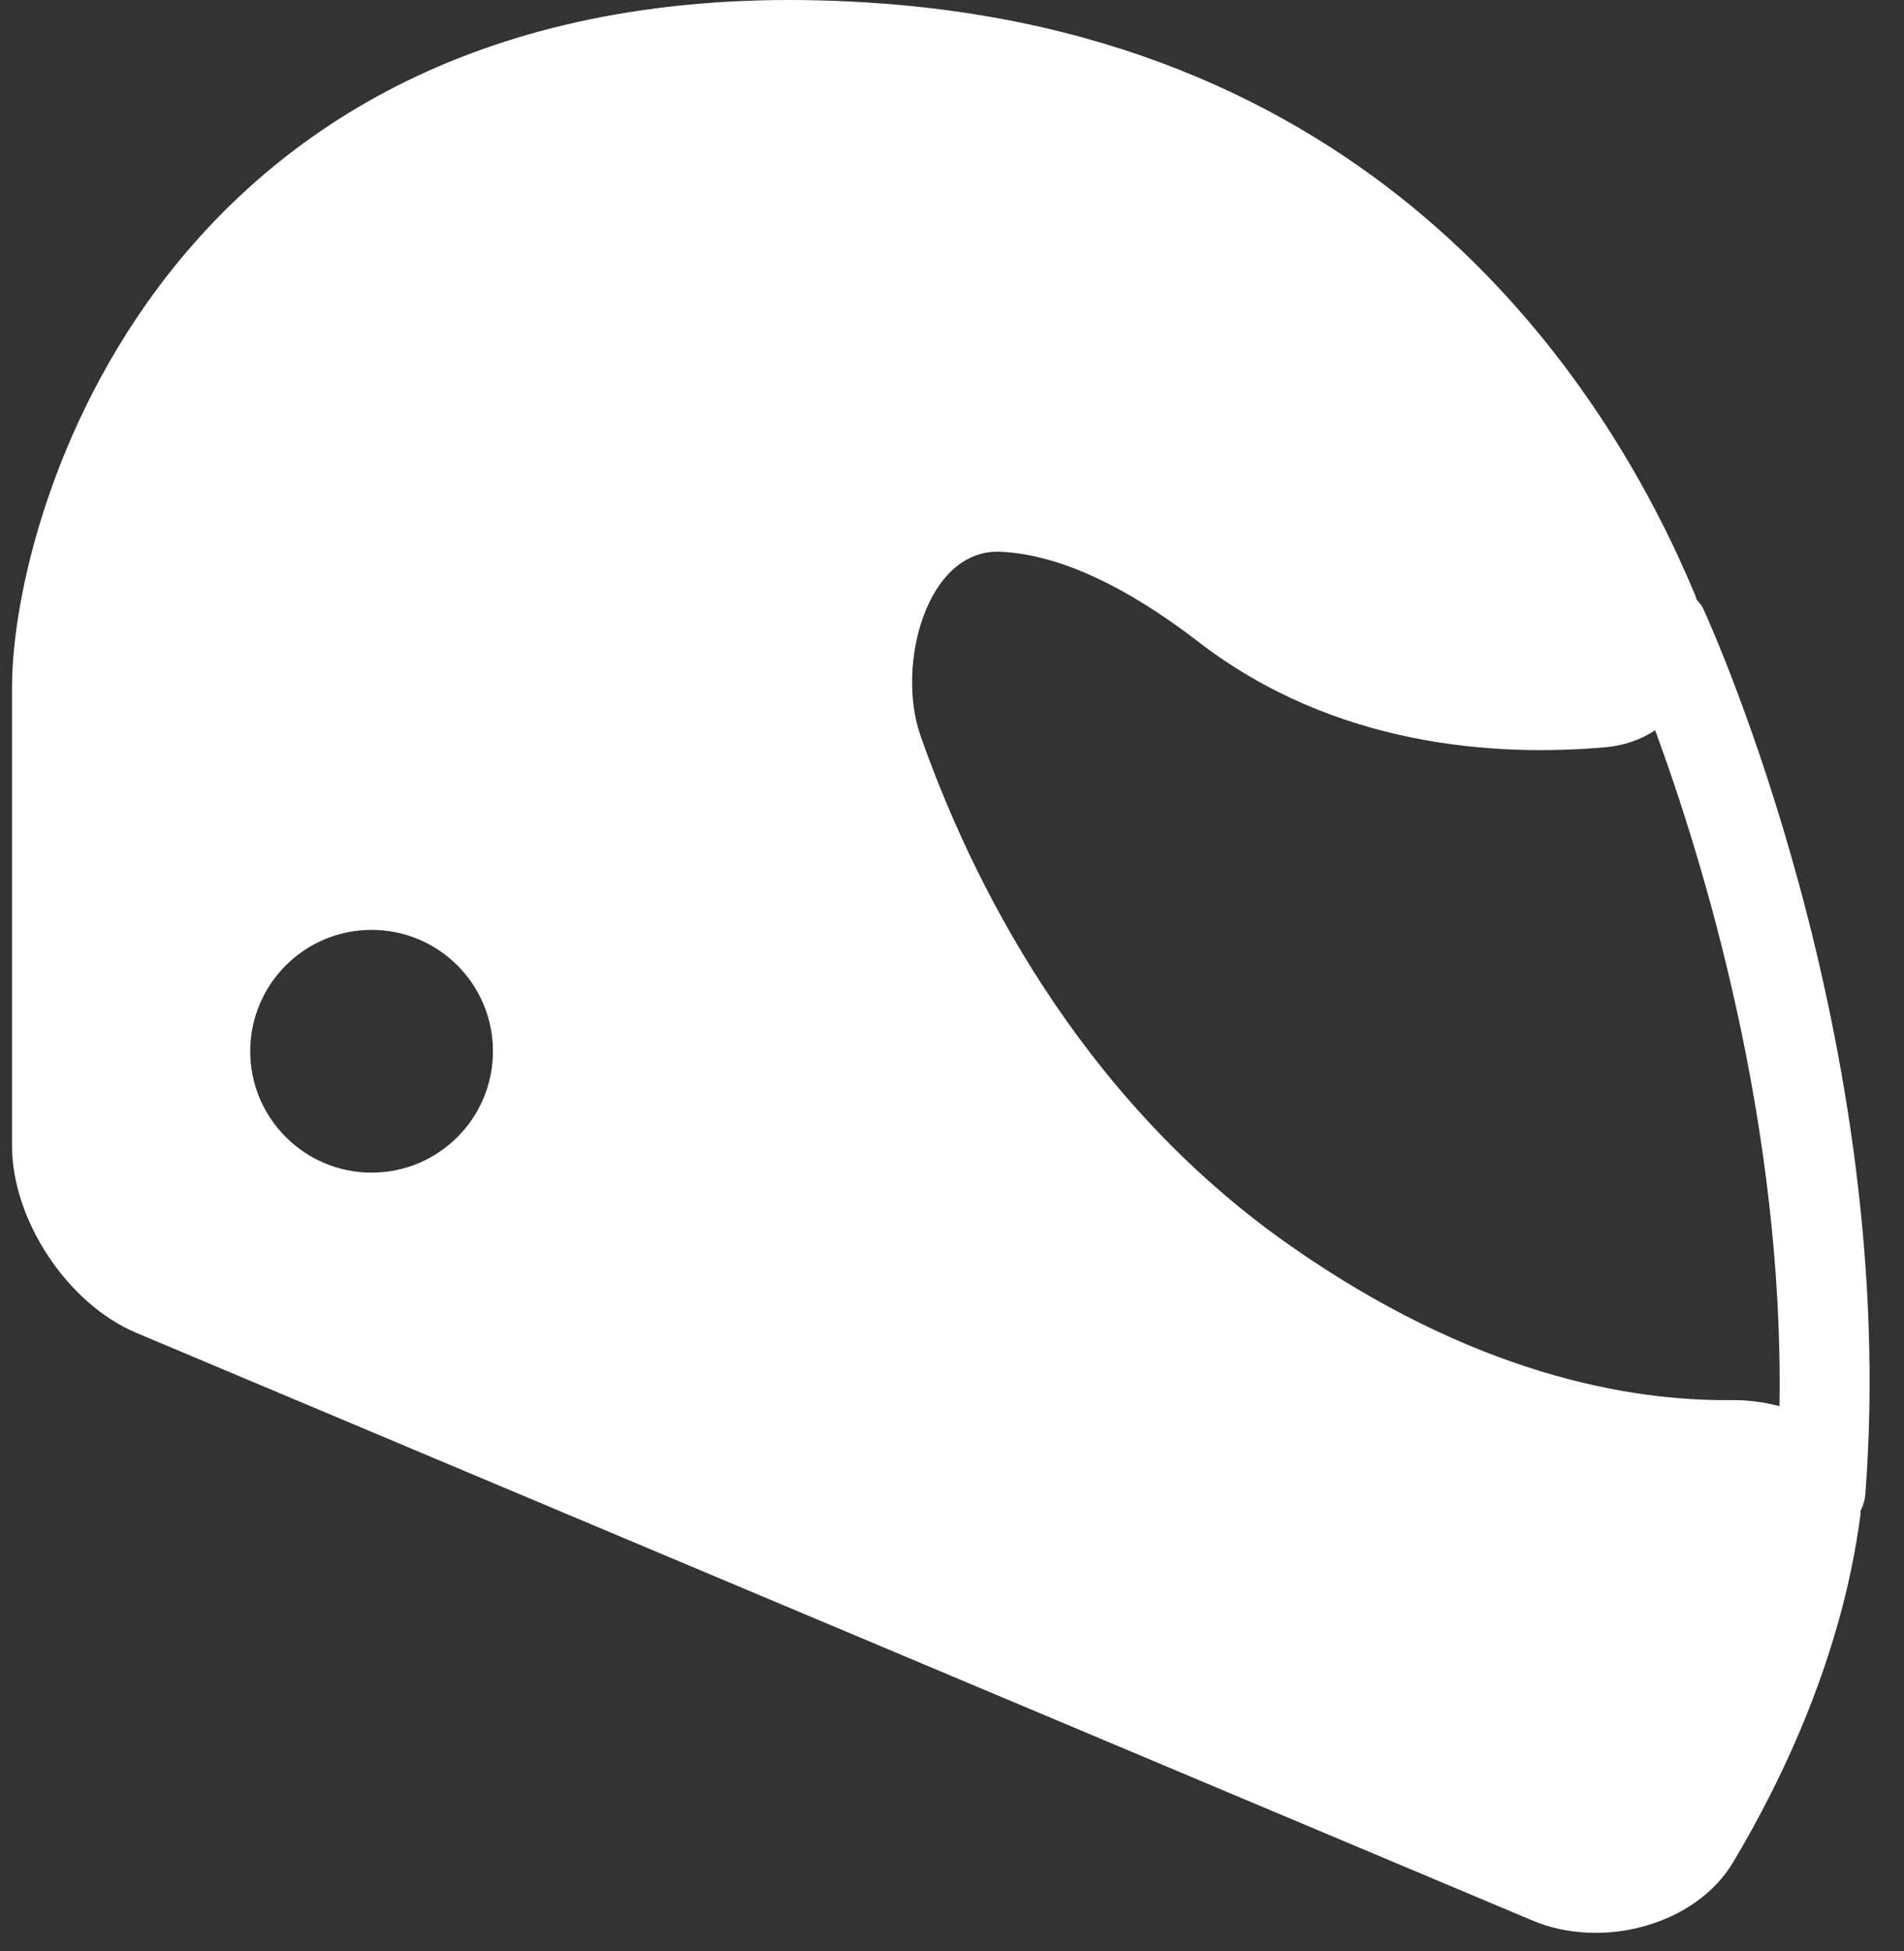 <svg width="41" height="42" viewBox="0 0 41 42" fill="none" xmlns="http://www.w3.org/2000/svg">
<rect x="0" y="0" width="41" height="42" fill="#333333" stroke="none"/>
<path d="M0.259 24.665C0.259 21.716 0.259 17.242 0.259 14.79C0.259 10.919 3.743 -1.083 19.036 0.079C30.062 0.915 34.748 8.595 36.505 12.816C36.516 12.844 36.519 12.873 36.53 12.902C36.582 12.965 36.639 13.024 36.676 13.102C36.849 13.479 40.915 22.459 40.168 32.162C40.158 32.292 40.121 32.413 40.065 32.523C40.062 32.547 40.068 32.567 40.064 32.592C39.676 35.603 38.401 38.278 37.325 40.083C36.505 41.46 34.486 41.969 33.008 41.348L2.933 28.692C1.457 28.07 0.259 26.269 0.259 24.665ZM19.822 15.838C20.87 18.825 23.155 23.565 27.748 26.791C31.699 29.568 35.06 30.165 37.281 30.141C37.645 30.137 37.994 30.186 38.319 30.272C38.417 24.193 36.67 18.515 35.642 15.721C35.337 15.92 34.978 16.051 34.577 16.086C32.201 16.296 28.743 16.077 25.812 13.822C23.98 12.412 22.585 11.926 21.549 11.878C19.948 11.805 19.291 14.327 19.822 15.838ZM8.002 25.244C9.445 25.244 10.615 24.074 10.615 22.631C10.615 21.188 9.445 20.018 8.002 20.018C6.559 20.018 5.388 21.188 5.388 22.631C5.388 24.074 6.56 25.244 8.002 25.244Z" fill="white"/>
</svg>

